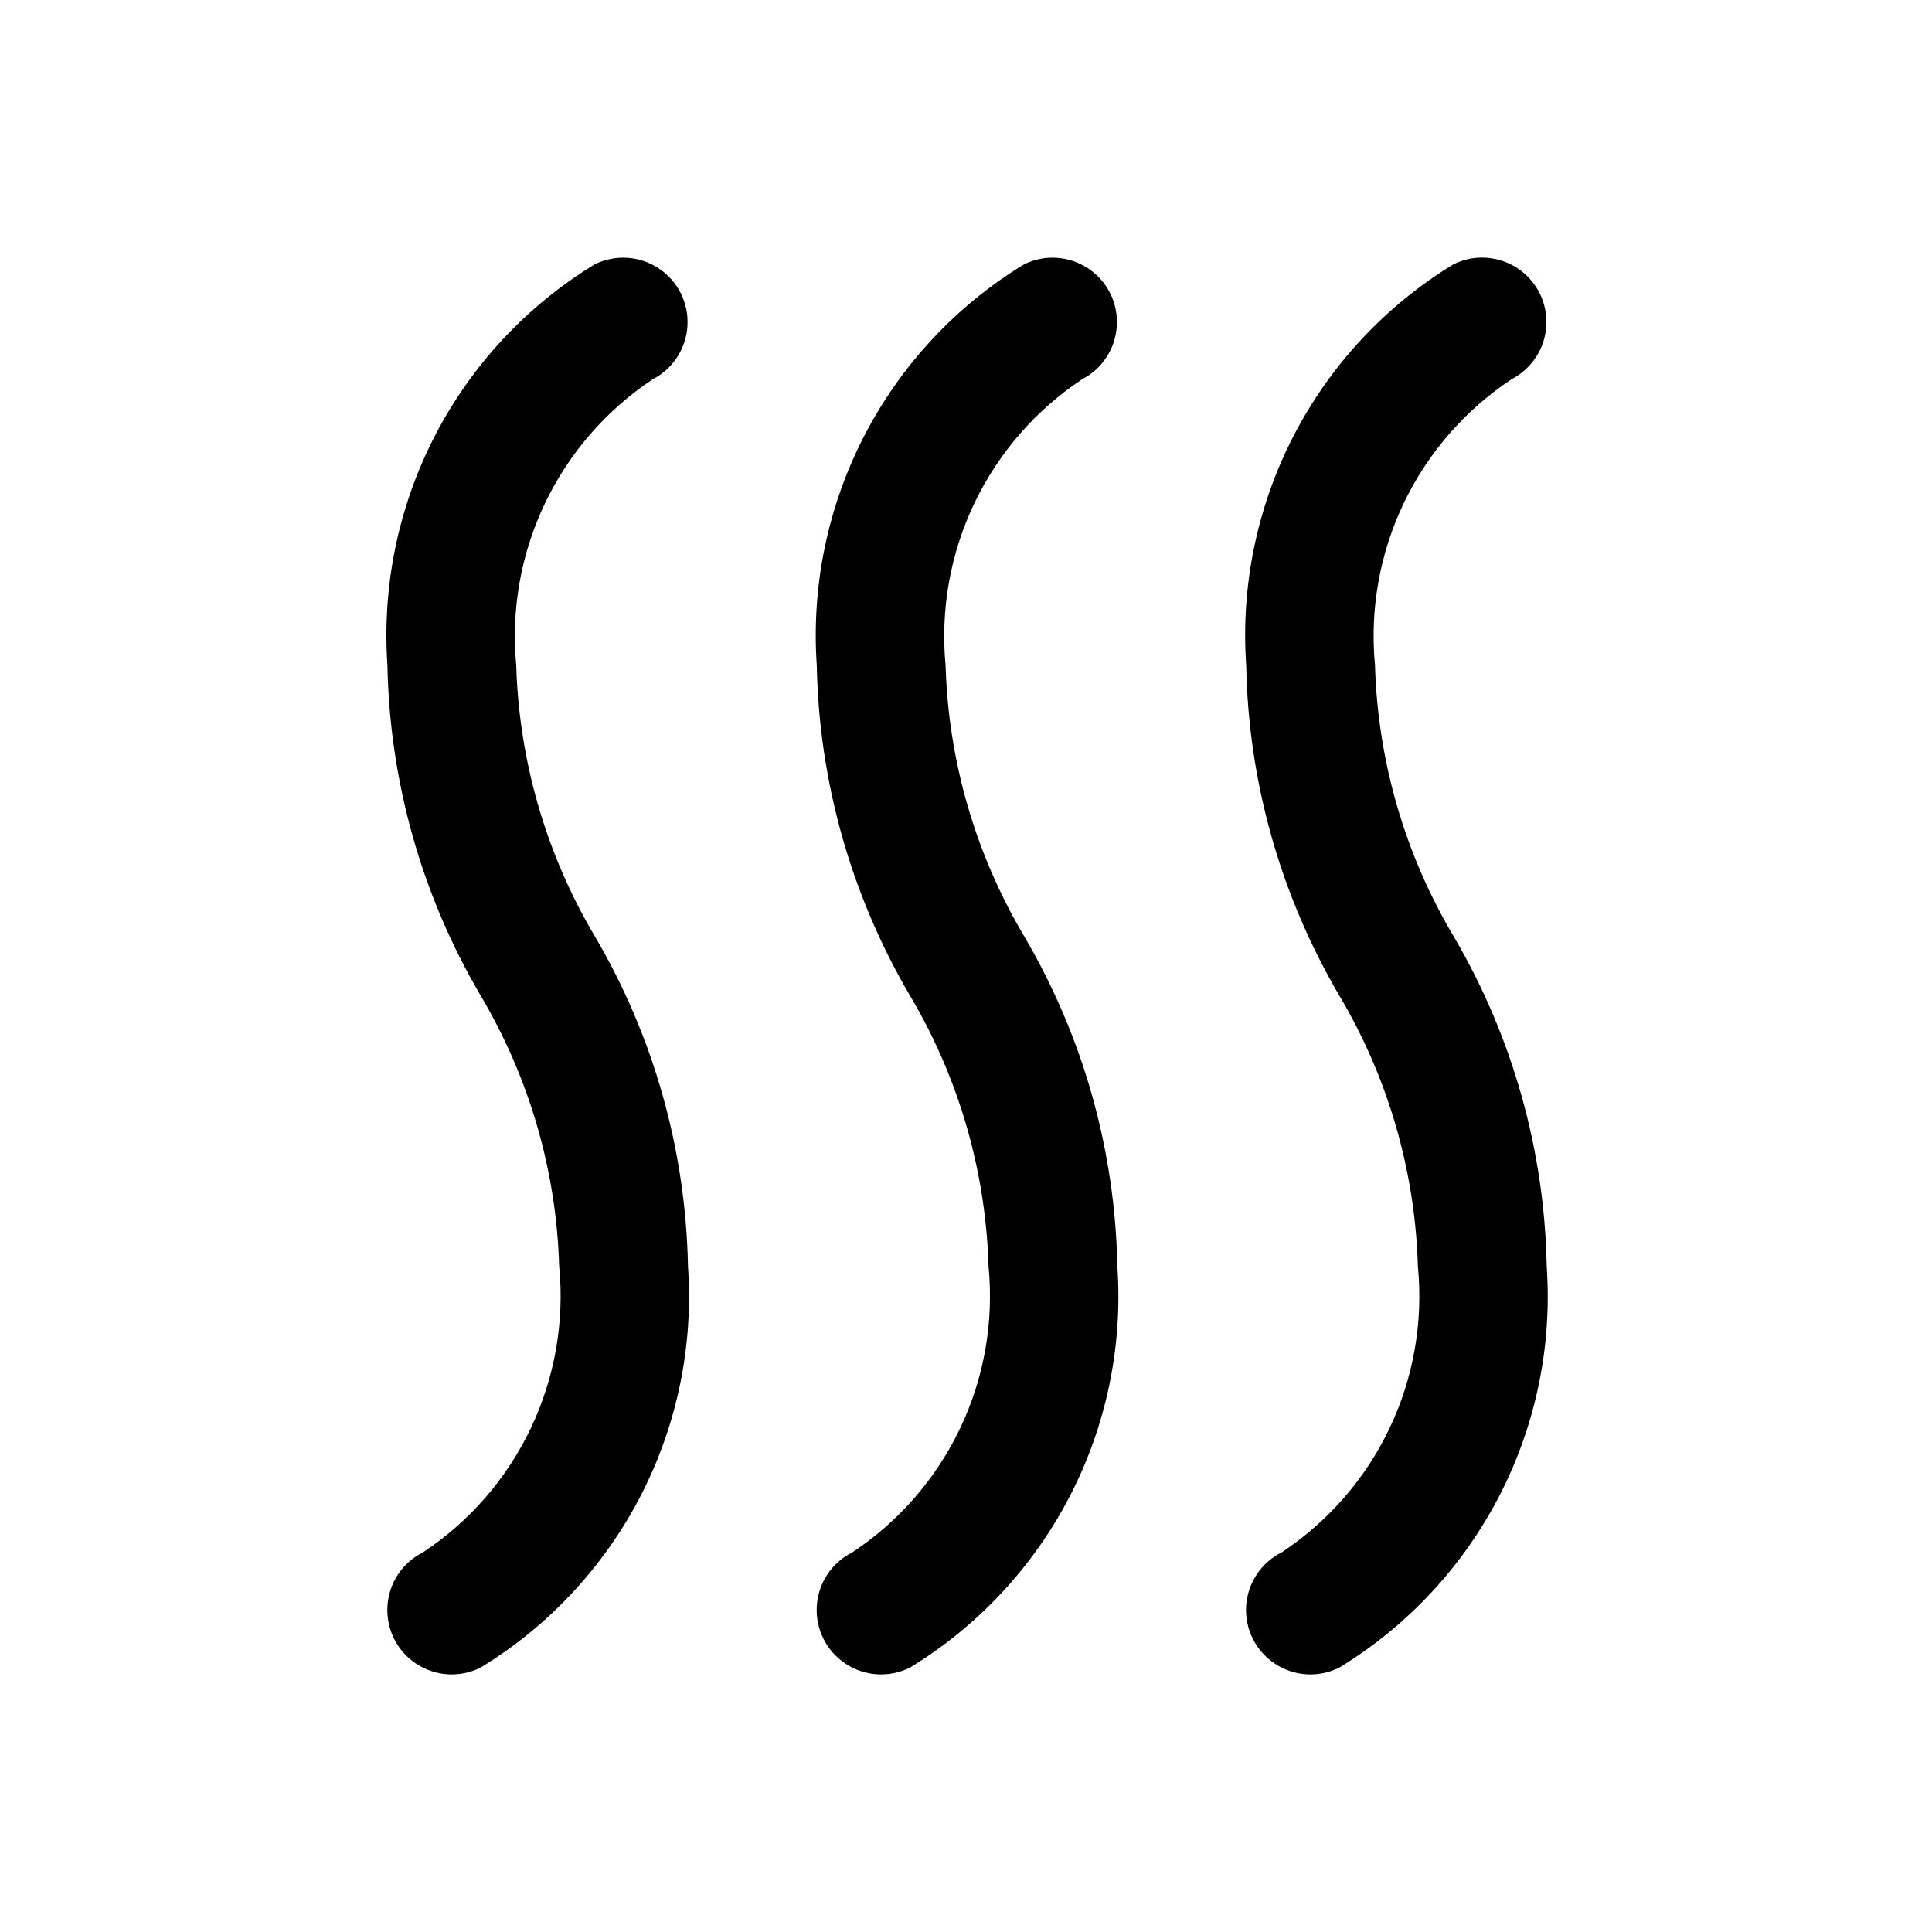 <?xml version="1.0" encoding="UTF-8"?>
<svg width="30px" height="30px" viewBox="0 0 30 30" version="1.1" xmlns="http://www.w3.org/2000/svg" xmlns:xlink="http://www.w3.org/1999/xlink">
    <title>images / internal_over_heat</title>
    <g id="images-/-internal_over_heat" stroke="none" stroke-width="1" fill="none" fill-rule="evenodd">
        <path d="M9.237,4.103 C9.556,3.947 9.933,3.972 10.228,4.167 C10.524,4.362 10.694,4.7 10.675,5.053 C10.657,5.407 10.452,5.725 10.138,5.888 C9.415,6.367 8.836,7.034 8.462,7.816 C8.088,8.599 7.934,9.468 8.016,10.331 C8.06,11.82 8.482,13.272 9.244,14.551 C10.154,16.104 10.649,17.865 10.683,19.665 C10.769,20.899 10.514,22.132 9.946,23.231 C9.378,24.329 8.519,25.25 7.463,25.894 C7.143,26.054 6.763,26.032 6.464,25.835 C6.166,25.639 5.995,25.298 6.016,24.941 C6.037,24.585 6.246,24.266 6.566,24.106 C7.289,23.628 7.868,22.962 8.241,22.18 C8.614,21.397 8.767,20.528 8.683,19.665 C8.64,18.177 8.217,16.725 7.455,15.445 C6.545,13.892 6.05,12.131 6.016,10.331 C5.931,9.098 6.186,7.864 6.754,6.766 C7.322,5.667 8.181,4.746 9.237,4.103 Z M22.571,4.103 C22.889,3.946 23.267,3.97 23.563,4.165 C23.86,4.361 24.03,4.698 24.011,5.053 C23.993,5.407 23.787,5.725 23.472,5.888 C22.749,6.367 22.17,7.034 21.796,7.816 C21.423,8.599 21.268,9.468 21.351,10.331 C21.394,11.82 21.816,13.272 22.579,14.551 C23.488,16.104 23.984,17.865 24.017,19.665 C24.103,20.899 23.848,22.132 23.28,23.231 C22.712,24.329 21.853,25.25 20.797,25.894 C20.478,26.054 20.097,26.032 19.799,25.835 C19.5,25.639 19.329,25.298 19.35,24.941 C19.371,24.585 19.581,24.266 19.9,24.106 C20.623,23.628 21.203,22.962 21.576,22.18 C21.949,21.397 22.101,20.528 22.017,19.665 C21.974,18.177 21.552,16.725 20.789,15.446 C19.88,13.892 19.384,12.131 19.351,10.331 C19.265,9.098 19.52,7.864 20.088,6.766 C20.656,5.667 21.515,4.746 22.571,4.103 Z M15.904,4.103 C16.222,3.947 16.599,3.972 16.895,4.167 C17.191,4.362 17.361,4.699 17.342,5.053 C17.324,5.407 17.119,5.725 16.805,5.888 C16.082,6.367 15.503,7.034 15.129,7.816 C14.755,8.599 14.601,9.468 14.683,10.331 C14.726,11.82 15.149,13.272 15.911,14.551 C16.821,16.104 17.316,17.865 17.35,19.665 C17.436,20.899 17.181,22.132 16.613,23.231 C16.045,24.329 15.186,25.25 14.13,25.894 C13.811,26.054 13.43,26.032 13.132,25.835 C12.833,25.639 12.662,25.298 12.683,24.941 C12.704,24.585 12.913,24.266 13.233,24.106 C13.956,23.628 14.535,22.962 14.908,22.18 C15.282,21.397 15.434,20.528 15.35,19.665 C15.307,18.177 14.884,16.725 14.122,15.446 C13.213,13.892 12.717,12.131 12.683,10.331 C12.598,9.098 12.853,7.864 13.421,6.766 C13.989,5.667 14.848,4.746 15.904,4.103 Z" id="Combined-Shape" fill="#000000" fill-rule="nonzero"></path>
    </g>
</svg>